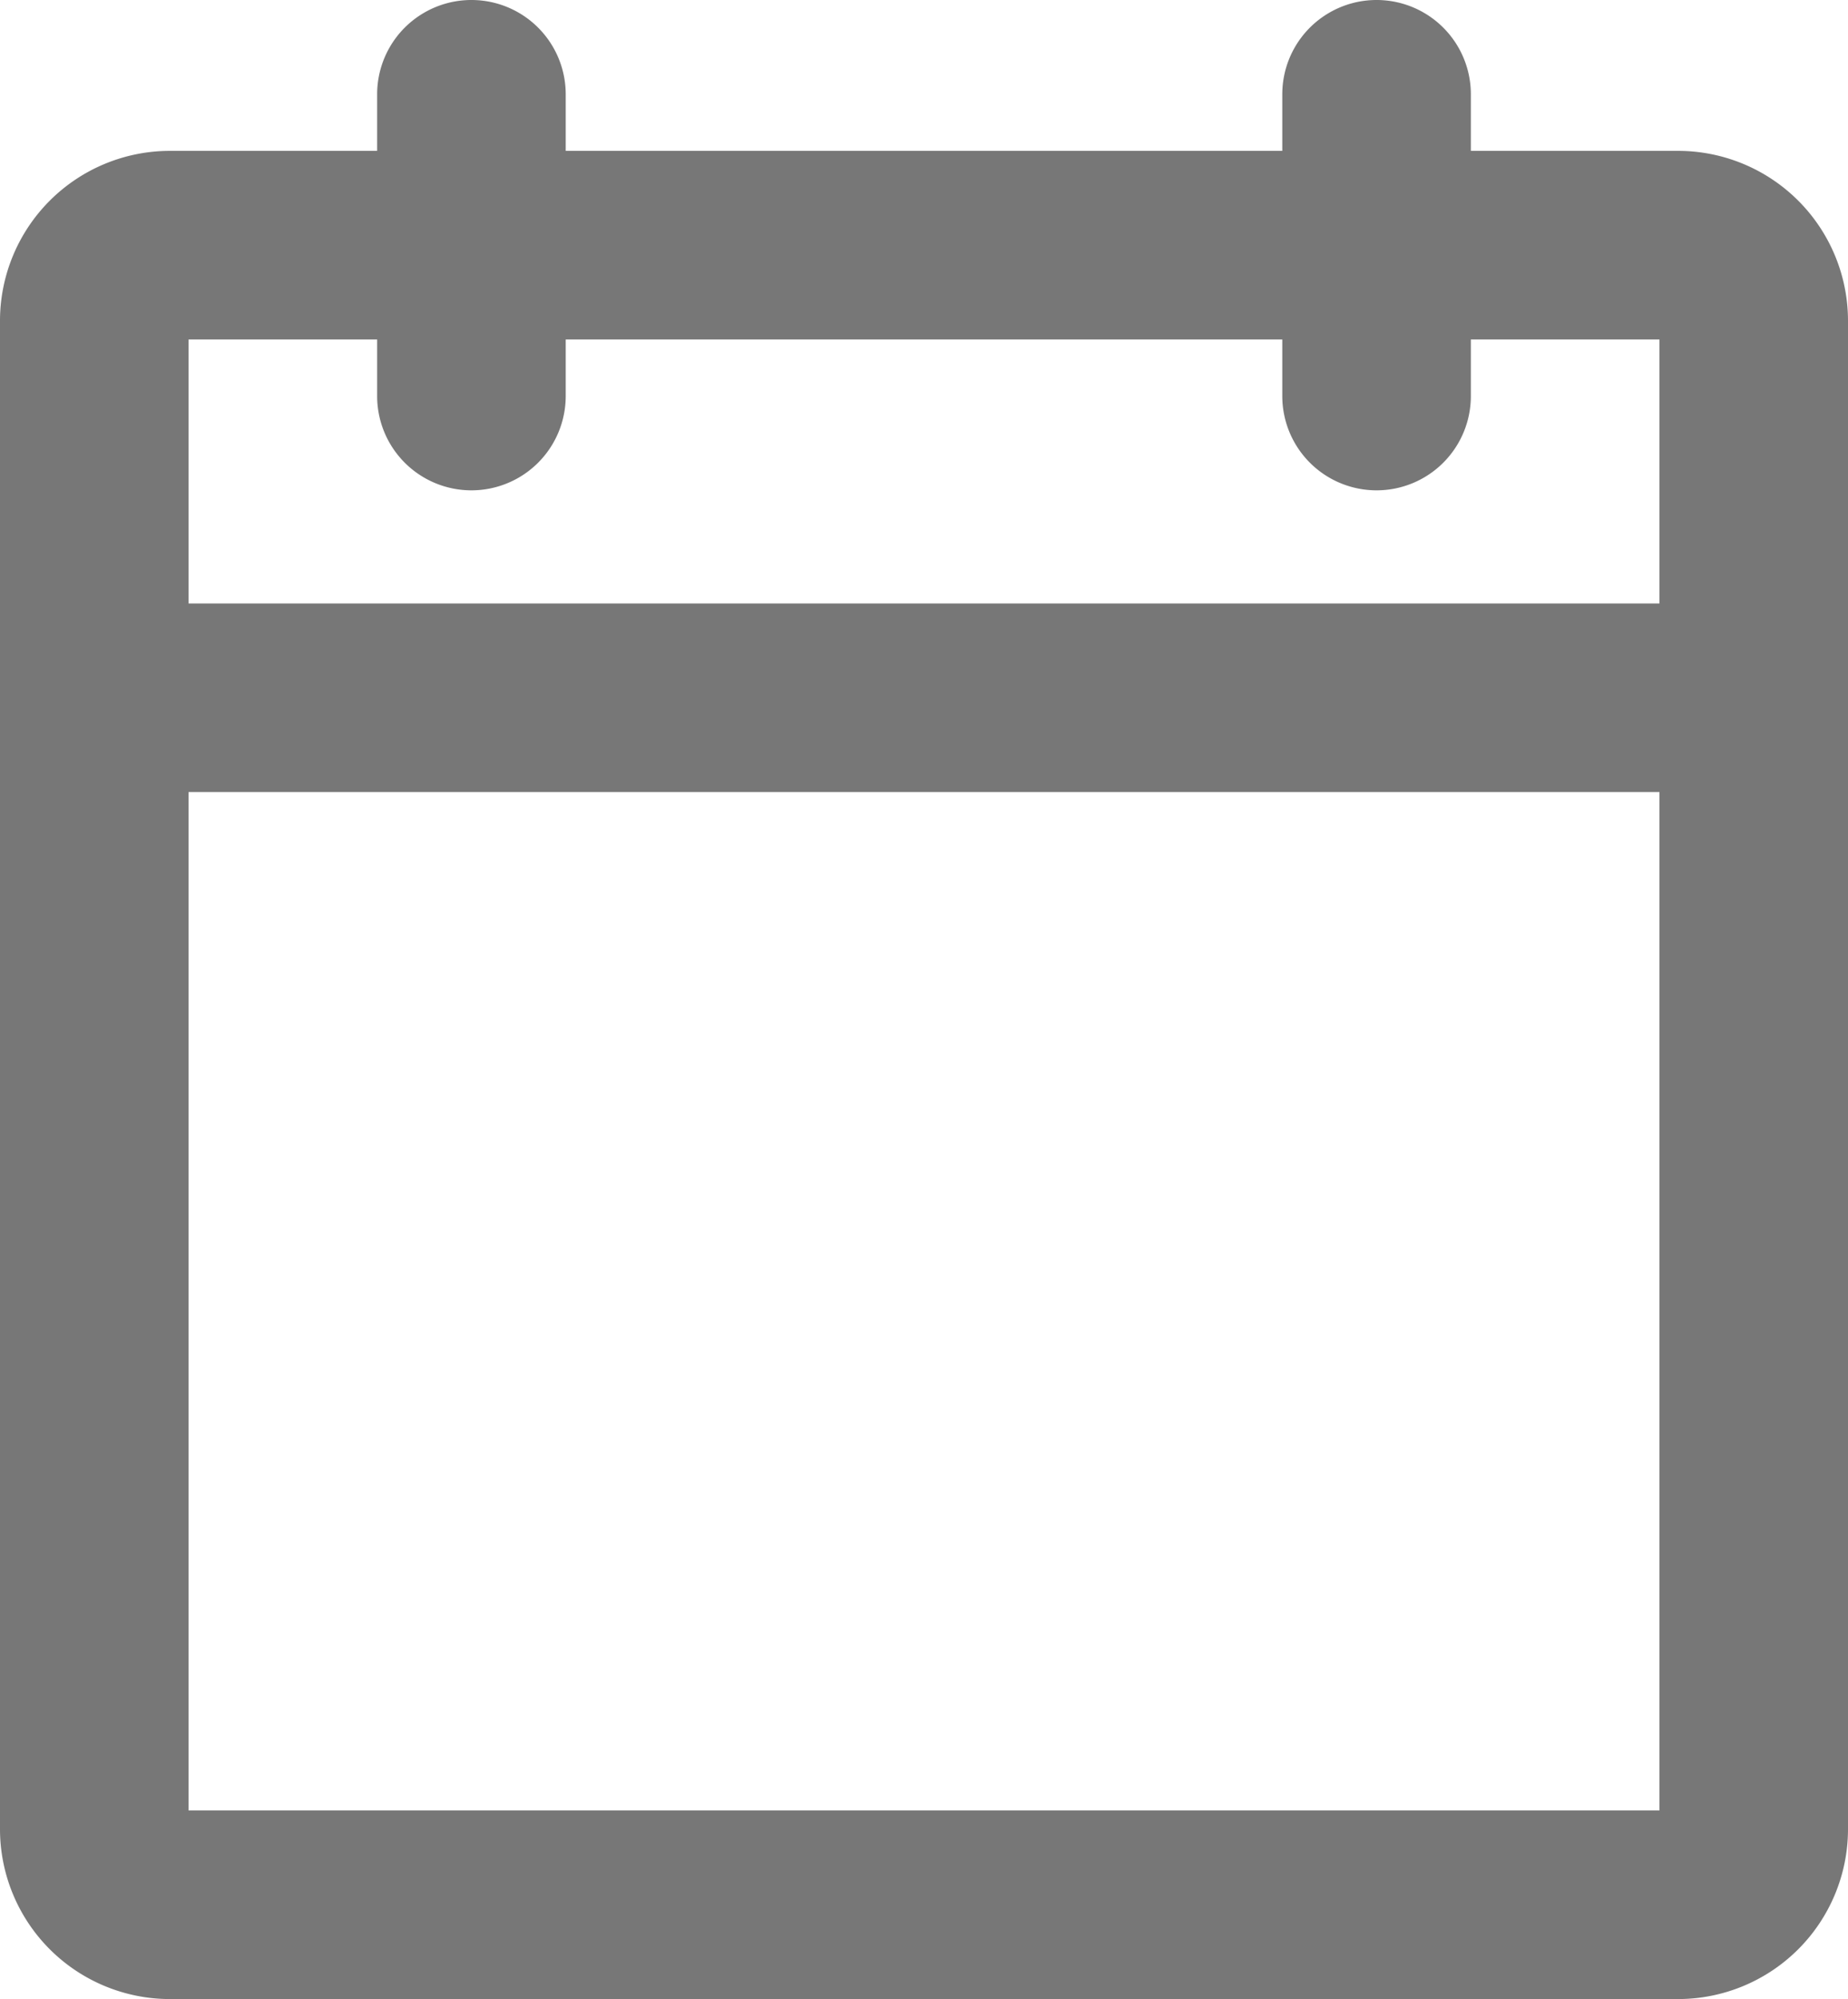 <svg xmlns="http://www.w3.org/2000/svg" width="14.7" height="15.9" viewBox="0 0 14.7 15.9"><g transform="translate(-2.15 -0.05)"><path d="M3.5,1.25h12A1.352,1.352,0,0,1,16.85,2.6v12a1.352,1.352,0,0,1-1.35,1.35H3.5A1.352,1.352,0,0,1,2.15,14.6V2.6A1.352,1.352,0,0,1,3.5,1.25Zm11.85,1.5H3.65v11.7h11.7Z" fill="#777"/><path d="M13.1,3.95a.75.75,0,0,1-.75-.75V.8a.75.75,0,1,1,1.5,0V3.2A.75.75,0,0,1,13.1,3.95Z" fill="#777"/><path d="M5.9,3.95a.75.75,0,0,1-.75-.75V.8a.75.75,0,1,1,1.5,0V3.2A.75.75,0,0,1,5.9,3.95Z" fill="#777"/><path d="M16.1,6.35H2.9a.75.75,0,0,1,0-1.5H16.1a.75.75,0,0,1,0,1.5Z" fill="#777"/></g></svg>